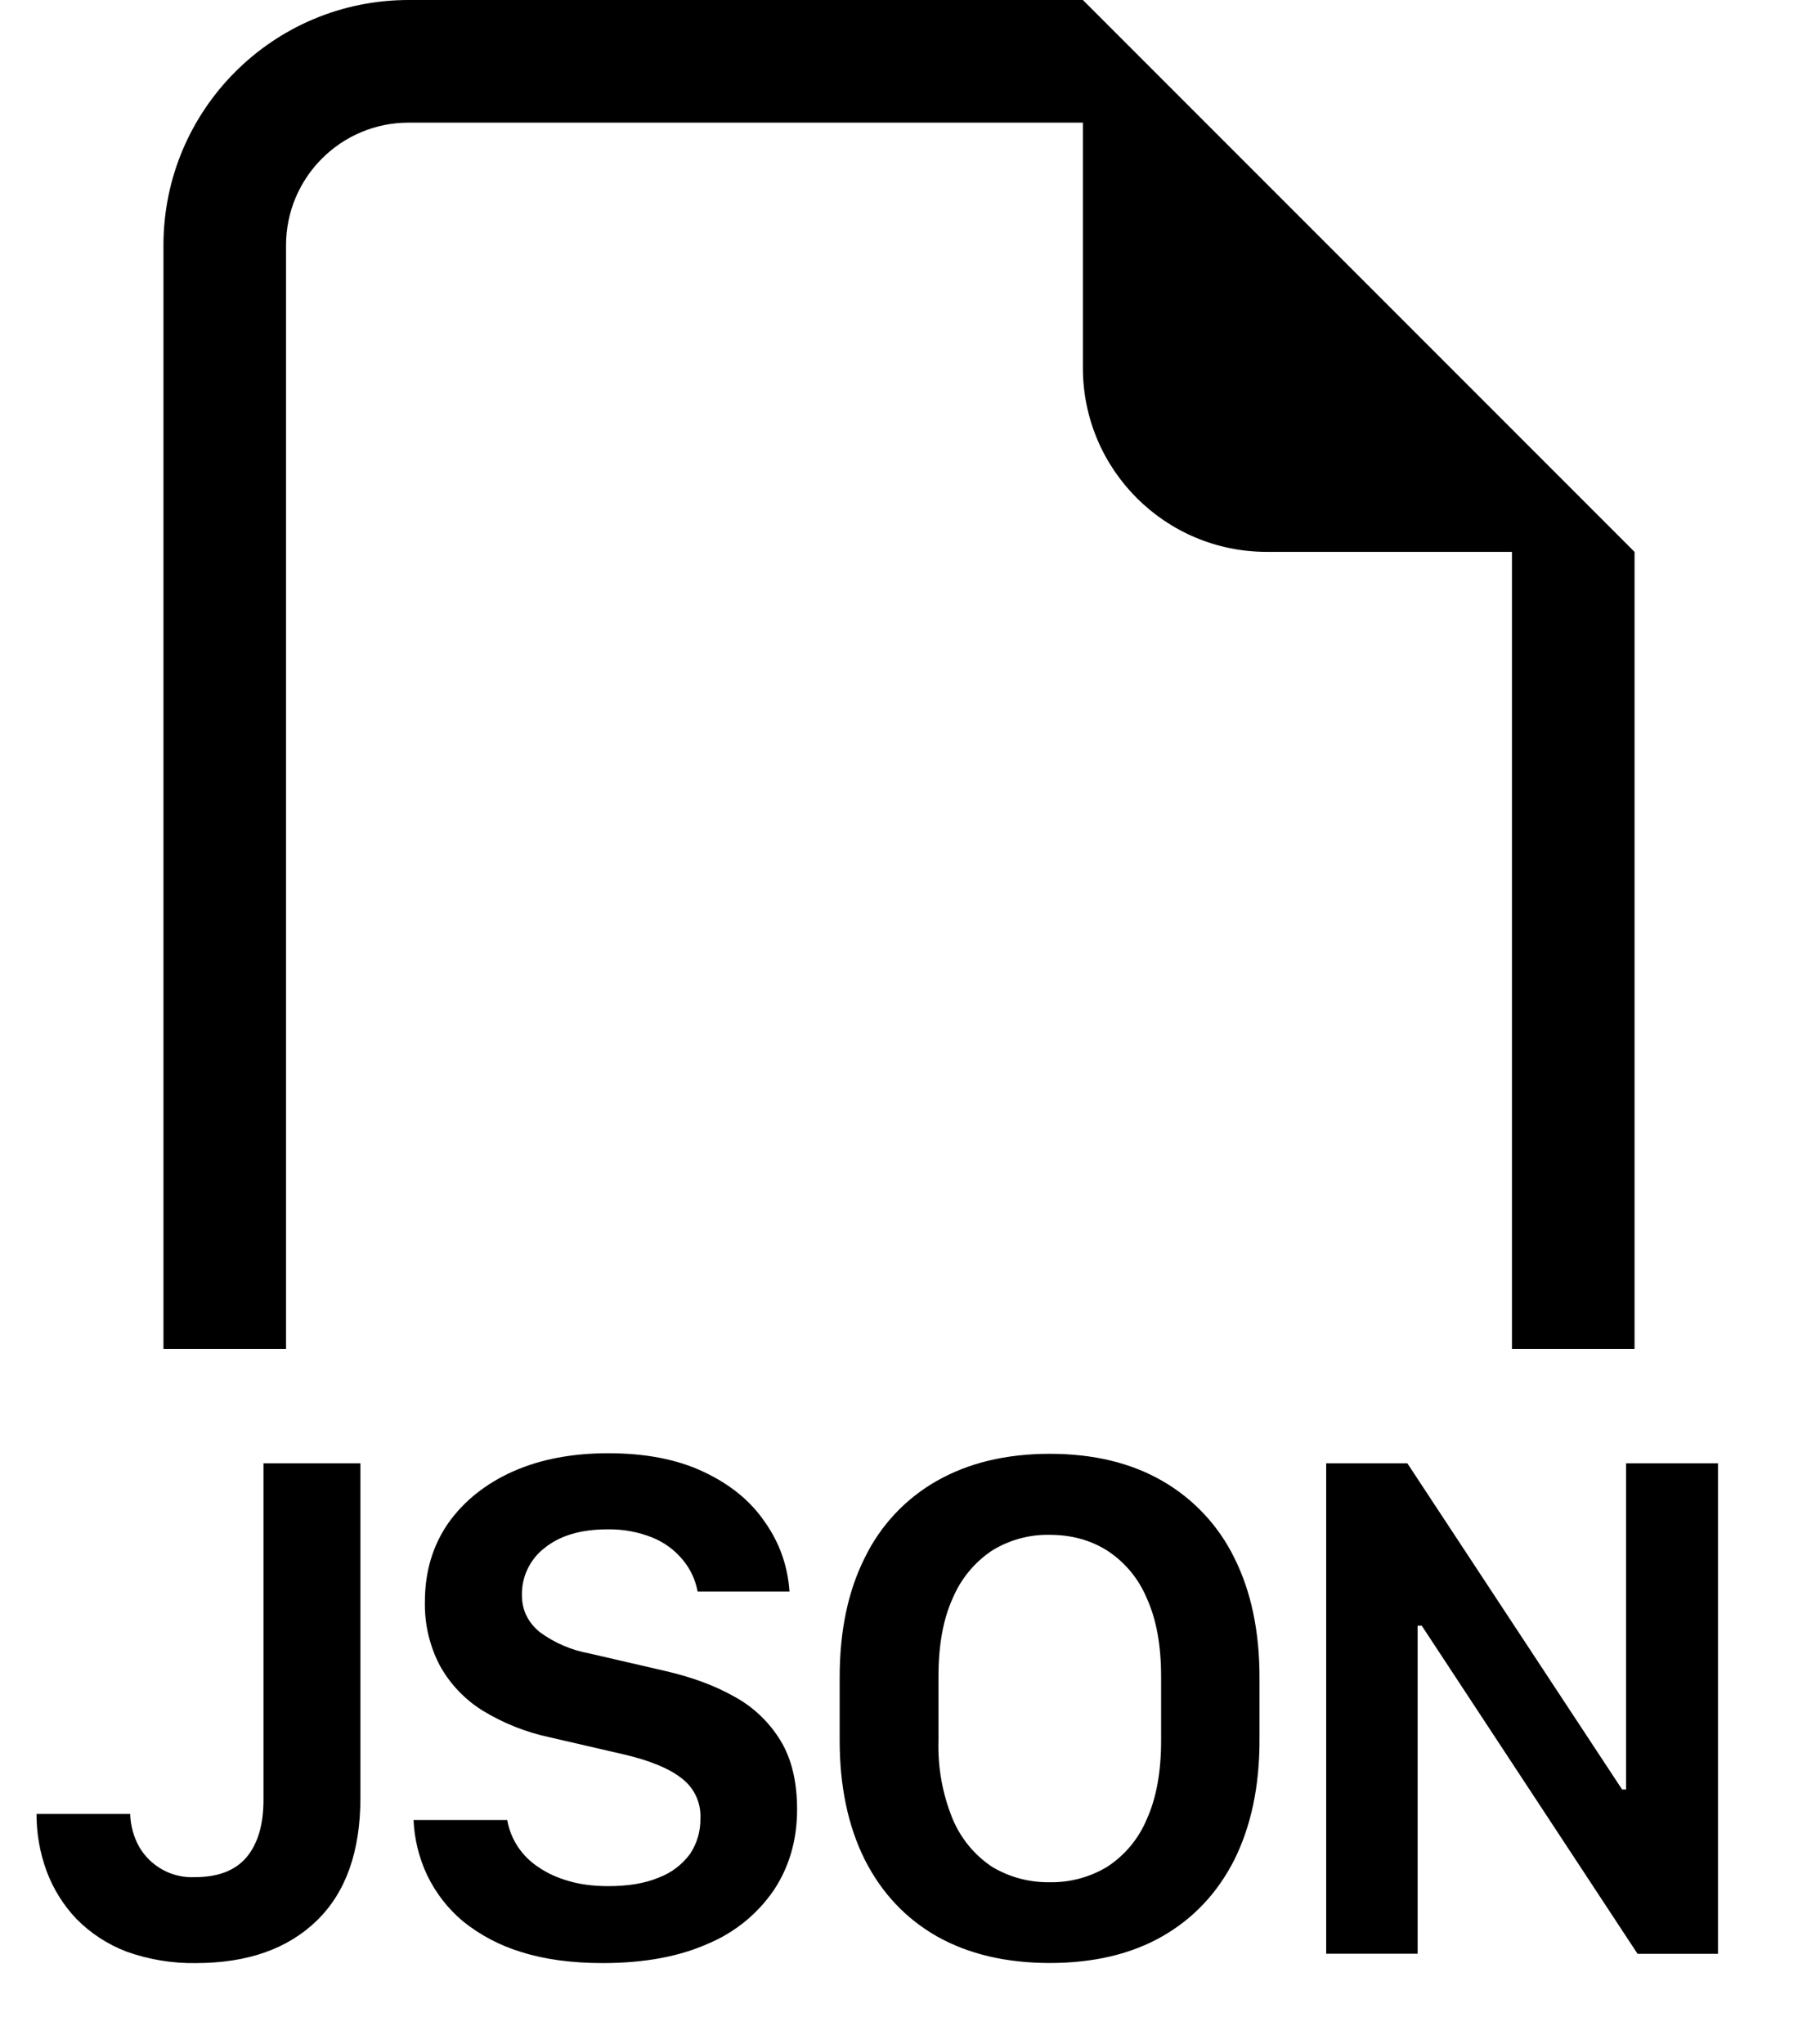 ﻿<?xml version="1.0" encoding="utf-8"?>
<svg version="1.1" xmlns:xlink="http://www.w3.org/1999/xlink" width="22px" height="25px" xmlns="http://www.w3.org/2000/svg">
  <defs>
    <pattern id="BGPattern" patternUnits="userSpaceOnUse" alignment="0 0" imageRepeat="None" />
    <mask fill="white" id="Clip5598">
      <path d="M 15.104 22.746  C 15.308 22.335  15.411 21.849  15.411 21.287  L 15.411 20.517  C 15.411 19.951  15.308 19.465  15.104 19.057  C 14.911 18.661  14.602 18.331  14.219 18.112  C 13.839 17.893  13.38 17.782  12.845 17.782  C 12.311 17.782  11.852 17.893  11.465 18.112  C 11.081 18.329  10.773 18.658  10.581 19.054  C 10.376 19.461  10.274 19.948  10.274 20.517  L 10.274 21.286  C 10.274 21.849  10.376 22.335  10.581 22.746  C 10.787 23.152  11.081 23.466  11.465 23.685  C 11.852 23.902  12.311 24.01  12.845 24.01  C 13.38 24.01  13.839 23.902  14.22 23.685  C 14.604 23.466  14.898 23.152  15.104 22.746  Z M 13.25 0  L 20 6.75  L 20 16.5  L 18.5 16.5  L 18.5 6.75  L 15.5 6.75  C 14.257 6.75  13.25 5.743  13.25 4.5  L 13.25 1.5  L 5 1.5  C 4.172 1.5  3.5 2.172  3.5 3  L 3.5 16.5  L 2 16.5  L 2 3  C 2 1.343  3.343 0  5 0  L 13.25 0  Z M 5.662 23.498  C 5.478 23.343  5.33 23.151  5.226 22.935  C 5.127 22.724  5.07 22.495  5.06 22.261  L 6.206 22.261  C 6.248 22.498  6.387 22.707  6.588 22.837  C 6.694 22.911  6.819 22.968  6.964 23.009  C 7.106 23.05  7.265 23.07  7.442 23.07  C 7.688 23.07  7.893 23.036  8.061 22.965  C 8.214 22.908  8.347 22.807  8.444 22.675  C 8.529 22.547  8.573 22.395  8.57 22.241  C 8.579 22.05  8.494 21.867  8.342 21.752  C 8.191 21.632  7.958 21.536  7.647 21.462  L 6.72 21.248  C 6.435 21.187  6.161 21.078  5.912 20.927  C 5.692 20.792  5.51 20.602  5.384 20.376  C 5.256 20.134  5.193 19.863  5.199 19.59  C 5.199 19.224  5.295 18.904  5.484 18.631  C 5.676 18.36  5.941 18.148  6.276 17.998  C 6.614 17.848  7.002 17.775  7.442 17.775  C 7.898 17.775  8.288 17.85  8.61 18.003  C 8.936 18.156  9.186 18.361  9.36 18.618  C 9.54 18.873  9.639 19.156  9.66 19.467  L 8.536 19.467  C 8.51 19.325  8.448 19.191  8.355 19.08  C 8.257 18.96  8.13 18.867  7.987 18.808  C 7.81 18.737  7.622 18.702  7.431 18.706  C 7.107 18.706  6.851 18.782  6.663 18.934  C 6.485 19.071  6.382 19.285  6.386 19.511  C 6.386 19.692  6.458 19.84  6.602 19.961  C 6.781 20.093  6.989 20.183  7.208 20.223  L 8.139 20.438  C 8.465 20.513  8.748 20.617  8.989 20.754  C 9.22 20.88  9.414 21.066  9.551 21.291  C 9.686 21.513  9.753 21.794  9.753 22.131  C 9.753 22.502  9.659 22.83  9.471 23.115  C 9.272 23.408  8.991 23.637  8.663 23.774  C 8.312 23.931  7.883 24.011  7.376 24.011  C 6.995 24.011  6.662 23.966  6.379 23.876  C 6.117 23.797  5.874 23.669  5.662 23.498  Z M 0.935 23.471  C 0.775 23.302  0.651 23.103  0.57 22.886  C 0.488 22.662  0.446 22.425  0.447 22.187  L 1.593 22.187  C 1.597 22.329  1.635 22.468  1.704 22.591  C 1.845 22.832  2.108 22.974  2.385 22.96  C 2.67 22.96  2.881 22.878  3.018 22.715  C 3.155 22.55  3.224 22.317  3.224 22.016  L 3.224 17.898  L 4.41 17.898  L 4.41 21.986  C 4.41 22.646  4.232 23.147  3.875 23.493  C 3.519 23.838  3.027 24.011  2.397 24.011  C 2.107 24.016  1.819 23.968  1.546 23.87  C 1.316 23.782  1.108 23.646  0.935 23.471  Z M 17.348 19.884  L 17.346 19.884  L 17.346 23.897  L 16.227 23.897  L 16.227 17.898  L 17.22 17.898  L 19.848 21.888  L 19.896 21.888  L 19.896 17.898  L 21.021 17.898  L 21.021 23.898  L 20.037 23.898  L 17.396 19.884  L 17.348 19.884  Z M 14.031 19.547  C 14.148 19.802  14.207 20.121  14.207 20.508  L 14.207 21.291  C 14.207 21.675  14.148 21.996  14.031 22.253  C 13.932 22.49  13.764 22.692  13.548 22.833  C 13.336 22.961  13.092 23.027  12.843 23.022  C 12.595 23.026  12.351 22.961  12.138 22.833  C 11.925 22.691  11.758 22.489  11.658 22.252  C 11.533 21.948  11.473 21.62  11.483 21.291  L 11.483 20.508  C 11.483 20.121  11.541 19.802  11.658 19.547  C 11.758 19.31  11.925 19.108  12.138 18.966  C 12.35 18.835  12.595 18.768  12.843 18.773  C 13.109 18.773  13.343 18.837  13.548 18.966  C 13.764 19.107  13.932 19.309  14.031 19.547  Z " fill-rule="evenodd" />
    </mask>
  </defs>
  <g>
    <path d="M 15.104 22.746  C 15.308 22.335  15.411 21.849  15.411 21.287  L 15.411 20.517  C 15.411 19.951  15.308 19.465  15.104 19.057  C 14.911 18.661  14.602 18.331  14.219 18.112  C 13.839 17.893  13.38 17.782  12.845 17.782  C 12.311 17.782  11.852 17.893  11.465 18.112  C 11.081 18.329  10.773 18.658  10.581 19.054  C 10.376 19.461  10.274 19.948  10.274 20.517  L 10.274 21.286  C 10.274 21.849  10.376 22.335  10.581 22.746  C 10.787 23.152  11.081 23.466  11.465 23.685  C 11.852 23.902  12.311 24.01  12.845 24.01  C 13.38 24.01  13.839 23.902  14.22 23.685  C 14.604 23.466  14.898 23.152  15.104 22.746  Z M 13.25 0  L 20 6.75  L 20 16.5  L 18.5 16.5  L 18.5 6.75  L 15.5 6.75  C 14.257 6.75  13.25 5.743  13.25 4.5  L 13.25 1.5  L 5 1.5  C 4.172 1.5  3.5 2.172  3.5 3  L 3.5 16.5  L 2 16.5  L 2 3  C 2 1.343  3.343 0  5 0  L 13.25 0  Z M 5.662 23.498  C 5.478 23.343  5.33 23.151  5.226 22.935  C 5.127 22.724  5.07 22.495  5.06 22.261  L 6.206 22.261  C 6.248 22.498  6.387 22.707  6.588 22.837  C 6.694 22.911  6.819 22.968  6.964 23.009  C 7.106 23.05  7.265 23.07  7.442 23.07  C 7.688 23.07  7.893 23.036  8.061 22.965  C 8.214 22.908  8.347 22.807  8.444 22.675  C 8.529 22.547  8.573 22.395  8.57 22.241  C 8.579 22.05  8.494 21.867  8.342 21.752  C 8.191 21.632  7.958 21.536  7.647 21.462  L 6.72 21.248  C 6.435 21.187  6.161 21.078  5.912 20.927  C 5.692 20.792  5.51 20.602  5.384 20.376  C 5.256 20.134  5.193 19.863  5.199 19.59  C 5.199 19.224  5.295 18.904  5.484 18.631  C 5.676 18.36  5.941 18.148  6.276 17.998  C 6.614 17.848  7.002 17.775  7.442 17.775  C 7.898 17.775  8.288 17.85  8.61 18.003  C 8.936 18.156  9.186 18.361  9.36 18.618  C 9.54 18.873  9.639 19.156  9.66 19.467  L 8.536 19.467  C 8.51 19.325  8.448 19.191  8.355 19.08  C 8.257 18.96  8.13 18.867  7.987 18.808  C 7.81 18.737  7.622 18.702  7.431 18.706  C 7.107 18.706  6.851 18.782  6.663 18.934  C 6.485 19.071  6.382 19.285  6.386 19.511  C 6.386 19.692  6.458 19.84  6.602 19.961  C 6.781 20.093  6.989 20.183  7.208 20.223  L 8.139 20.438  C 8.465 20.513  8.748 20.617  8.989 20.754  C 9.22 20.88  9.414 21.066  9.551 21.291  C 9.686 21.513  9.753 21.794  9.753 22.131  C 9.753 22.502  9.659 22.83  9.471 23.115  C 9.272 23.408  8.991 23.637  8.663 23.774  C 8.312 23.931  7.883 24.011  7.376 24.011  C 6.995 24.011  6.662 23.966  6.379 23.876  C 6.117 23.797  5.874 23.669  5.662 23.498  Z M 0.935 23.471  C 0.775 23.302  0.651 23.103  0.57 22.886  C 0.488 22.662  0.446 22.425  0.447 22.187  L 1.593 22.187  C 1.597 22.329  1.635 22.468  1.704 22.591  C 1.845 22.832  2.108 22.974  2.385 22.96  C 2.67 22.96  2.881 22.878  3.018 22.715  C 3.155 22.55  3.224 22.317  3.224 22.016  L 3.224 17.898  L 4.41 17.898  L 4.41 21.986  C 4.41 22.646  4.232 23.147  3.875 23.493  C 3.519 23.838  3.027 24.011  2.397 24.011  C 2.107 24.016  1.819 23.968  1.546 23.87  C 1.316 23.782  1.108 23.646  0.935 23.471  Z M 17.348 19.884  L 17.346 19.884  L 17.346 23.897  L 16.227 23.897  L 16.227 17.898  L 17.22 17.898  L 19.848 21.888  L 19.896 21.888  L 19.896 17.898  L 21.021 17.898  L 21.021 23.898  L 20.037 23.898  L 17.396 19.884  L 17.348 19.884  Z M 14.031 19.547  C 14.148 19.802  14.207 20.121  14.207 20.508  L 14.207 21.291  C 14.207 21.675  14.148 21.996  14.031 22.253  C 13.932 22.49  13.764 22.692  13.548 22.833  C 13.336 22.961  13.092 23.027  12.843 23.022  C 12.595 23.026  12.351 22.961  12.138 22.833  C 11.925 22.691  11.758 22.489  11.658 22.252  C 11.533 21.948  11.473 21.62  11.483 21.291  L 11.483 20.508  C 11.483 20.121  11.541 19.802  11.658 19.547  C 11.758 19.31  11.925 19.108  12.138 18.966  C 12.35 18.835  12.595 18.768  12.843 18.773  C 13.109 18.773  13.343 18.837  13.548 18.966  C 13.764 19.107  13.932 19.309  14.031 19.547  Z " fill-rule="nonzero" fill="rgba(0, 0, 0, 1)" stroke="none" class="fill" />
    <path d="M 15.104 22.746  C 15.308 22.335  15.411 21.849  15.411 21.287  L 15.411 20.517  C 15.411 19.951  15.308 19.465  15.104 19.057  C 14.911 18.661  14.602 18.331  14.219 18.112  C 13.839 17.893  13.38 17.782  12.845 17.782  C 12.311 17.782  11.852 17.893  11.465 18.112  C 11.081 18.329  10.773 18.658  10.581 19.054  C 10.376 19.461  10.274 19.948  10.274 20.517  L 10.274 21.286  C 10.274 21.849  10.376 22.335  10.581 22.746  C 10.787 23.152  11.081 23.466  11.465 23.685  C 11.852 23.902  12.311 24.01  12.845 24.01  C 13.38 24.01  13.839 23.902  14.22 23.685  C 14.604 23.466  14.898 23.152  15.104 22.746  Z " stroke-width="0" stroke-dasharray="0" stroke="rgba(255, 255, 255, 0)" fill="none" class="stroke" mask="url(#Clip5598)" />
    <path d="M 13.25 0  L 20 6.75  L 20 16.5  L 18.5 16.5  L 18.5 6.75  L 15.5 6.75  C 14.257 6.75  13.25 5.743  13.25 4.5  L 13.25 1.5  L 5 1.5  C 4.172 1.5  3.5 2.172  3.5 3  L 3.5 16.5  L 2 16.5  L 2 3  C 2 1.343  3.343 0  5 0  L 13.25 0  Z " stroke-width="0" stroke-dasharray="0" stroke="rgba(255, 255, 255, 0)" fill="none" class="stroke" mask="url(#Clip5598)" />
    <path d="M 5.662 23.498  C 5.478 23.343  5.33 23.151  5.226 22.935  C 5.127 22.724  5.07 22.495  5.06 22.261  L 6.206 22.261  C 6.248 22.498  6.387 22.707  6.588 22.837  C 6.694 22.911  6.819 22.968  6.964 23.009  C 7.106 23.05  7.265 23.07  7.442 23.07  C 7.688 23.07  7.893 23.036  8.061 22.965  C 8.214 22.908  8.347 22.807  8.444 22.675  C 8.529 22.547  8.573 22.395  8.57 22.241  C 8.579 22.05  8.494 21.867  8.342 21.752  C 8.191 21.632  7.958 21.536  7.647 21.462  L 6.72 21.248  C 6.435 21.187  6.161 21.078  5.912 20.927  C 5.692 20.792  5.51 20.602  5.384 20.376  C 5.256 20.134  5.193 19.863  5.199 19.59  C 5.199 19.224  5.295 18.904  5.484 18.631  C 5.676 18.36  5.941 18.148  6.276 17.998  C 6.614 17.848  7.002 17.775  7.442 17.775  C 7.898 17.775  8.288 17.85  8.61 18.003  C 8.936 18.156  9.186 18.361  9.36 18.618  C 9.54 18.873  9.639 19.156  9.66 19.467  L 8.536 19.467  C 8.51 19.325  8.448 19.191  8.355 19.08  C 8.257 18.96  8.13 18.867  7.987 18.808  C 7.81 18.737  7.622 18.702  7.431 18.706  C 7.107 18.706  6.851 18.782  6.663 18.934  C 6.485 19.071  6.382 19.285  6.386 19.511  C 6.386 19.692  6.458 19.84  6.602 19.961  C 6.781 20.093  6.989 20.183  7.208 20.223  L 8.139 20.438  C 8.465 20.513  8.748 20.617  8.989 20.754  C 9.22 20.88  9.414 21.066  9.551 21.291  C 9.686 21.513  9.753 21.794  9.753 22.131  C 9.753 22.502  9.659 22.83  9.471 23.115  C 9.272 23.408  8.991 23.637  8.663 23.774  C 8.312 23.931  7.883 24.011  7.376 24.011  C 6.995 24.011  6.662 23.966  6.379 23.876  C 6.117 23.797  5.874 23.669  5.662 23.498  Z " stroke-width="0" stroke-dasharray="0" stroke="rgba(255, 255, 255, 0)" fill="none" class="stroke" mask="url(#Clip5598)" />
    <path d="M 0.935 23.471  C 0.775 23.302  0.651 23.103  0.57 22.886  C 0.488 22.662  0.446 22.425  0.447 22.187  L 1.593 22.187  C 1.597 22.329  1.635 22.468  1.704 22.591  C 1.845 22.832  2.108 22.974  2.385 22.96  C 2.67 22.96  2.881 22.878  3.018 22.715  C 3.155 22.55  3.224 22.317  3.224 22.016  L 3.224 17.898  L 4.41 17.898  L 4.41 21.986  C 4.41 22.646  4.232 23.147  3.875 23.493  C 3.519 23.838  3.027 24.011  2.397 24.011  C 2.107 24.016  1.819 23.968  1.546 23.87  C 1.316 23.782  1.108 23.646  0.935 23.471  Z " stroke-width="0" stroke-dasharray="0" stroke="rgba(255, 255, 255, 0)" fill="none" class="stroke" mask="url(#Clip5598)" />
    <path d="M 17.348 19.884  L 17.346 19.884  L 17.346 23.897  L 16.227 23.897  L 16.227 17.898  L 17.22 17.898  L 19.848 21.888  L 19.896 21.888  L 19.896 17.898  L 21.021 17.898  L 21.021 23.898  L 20.037 23.898  L 17.396 19.884  L 17.348 19.884  Z " stroke-width="0" stroke-dasharray="0" stroke="rgba(255, 255, 255, 0)" fill="none" class="stroke" mask="url(#Clip5598)" />
    <path d="M 14.031 19.547  C 14.148 19.802  14.207 20.121  14.207 20.508  L 14.207 21.291  C 14.207 21.675  14.148 21.996  14.031 22.253  C 13.932 22.49  13.764 22.692  13.548 22.833  C 13.336 22.961  13.092 23.027  12.843 23.022  C 12.595 23.026  12.351 22.961  12.138 22.833  C 11.925 22.691  11.758 22.489  11.658 22.252  C 11.533 21.948  11.473 21.62  11.483 21.291  L 11.483 20.508  C 11.483 20.121  11.541 19.802  11.658 19.547  C 11.758 19.31  11.925 19.108  12.138 18.966  C 12.35 18.835  12.595 18.768  12.843 18.773  C 13.109 18.773  13.343 18.837  13.548 18.966  C 13.764 19.107  13.932 19.309  14.031 19.547  Z " stroke-width="0" stroke-dasharray="0" stroke="rgba(255, 255, 255, 0)" fill="none" class="stroke" mask="url(#Clip5598)" />
  </g>
</svg>